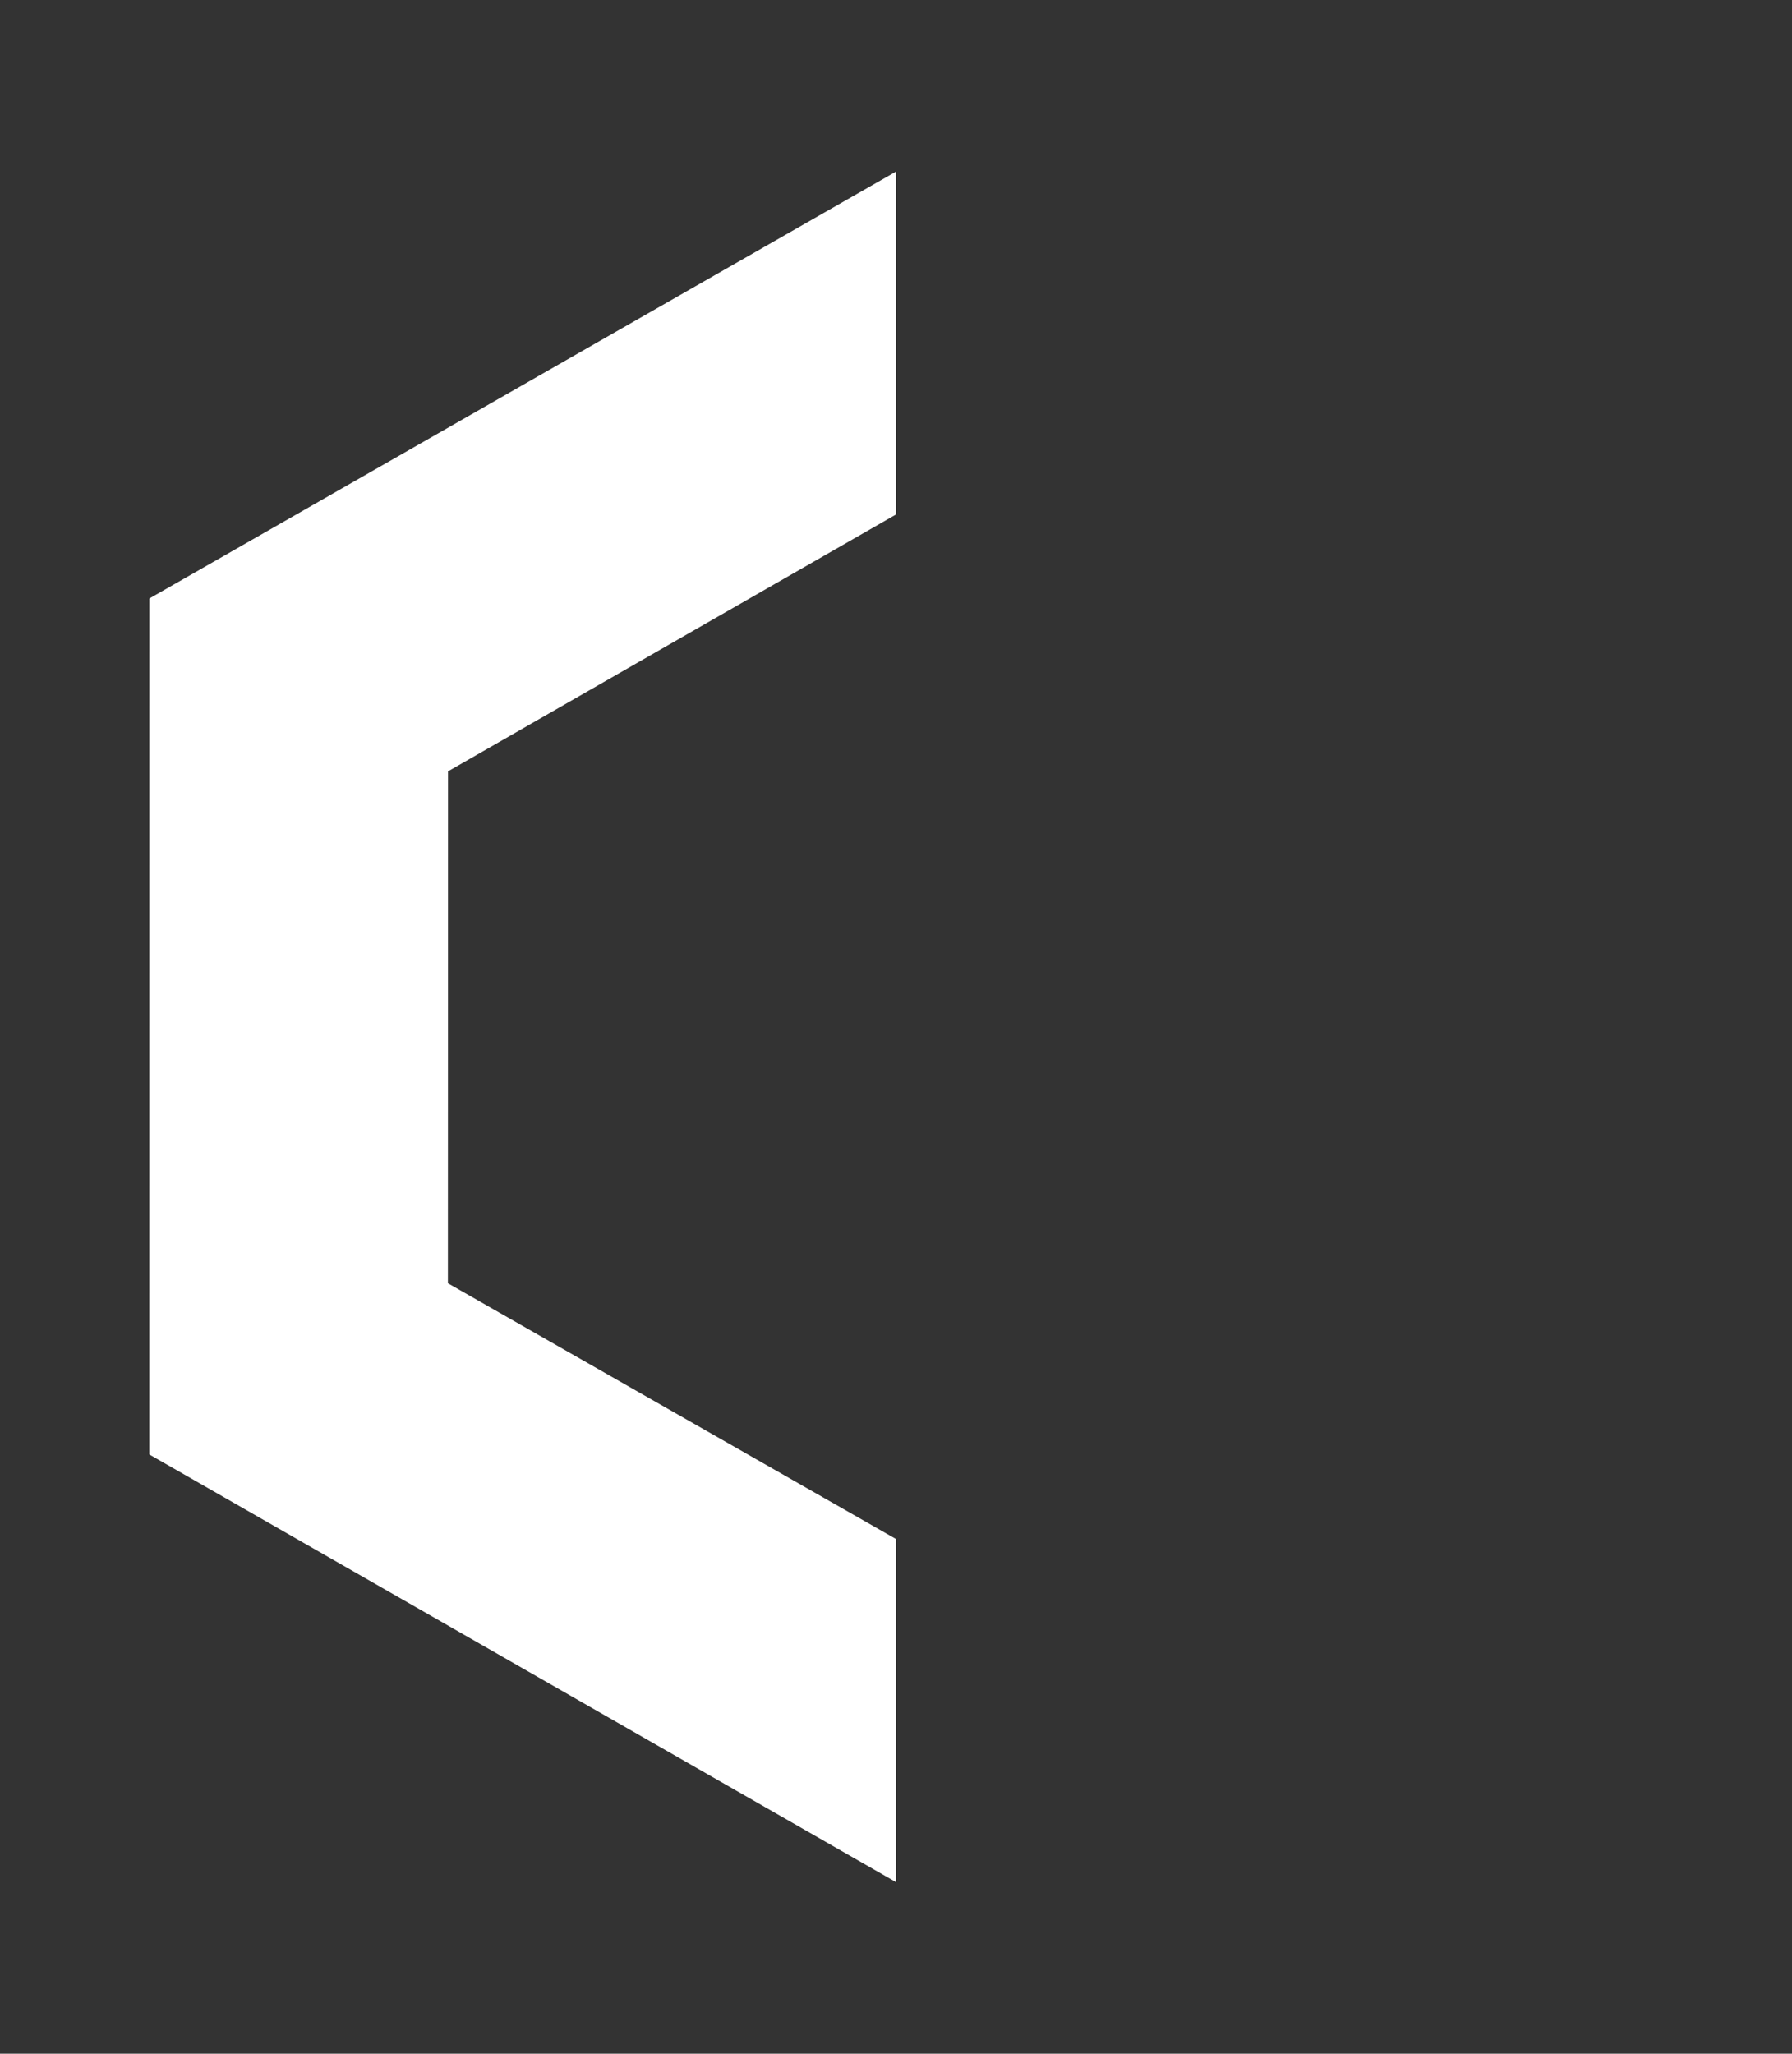 <?xml version="1.0" encoding="UTF-8"?>
<!DOCTYPE svg PUBLIC "-//W3C//DTD SVG 1.1//EN" "http://www.w3.org/Graphics/SVG/1.1/DTD/svg11.dtd">
<svg version="1.1" xmlns="http://www.w3.org/2000/svg" xmlns:xlink="http://www.w3.org/1999/xlink" x="0" y="0" width="768" height="880" viewBox="0, 0, 768, 880">
  <rect x="0" y="0" width="768" height="880" fill="#333333" stroke="none"/>
  <g id="Layer_1" transform="translate(-56, -0)">
    <path d="M439.999,73.521 L439.999,220.455 L248.008,330.52 L247.951,549.872 L439.999,659.458 L439.999,806.479 L120.001,623.24 L120.02,256.445 L439.999,73.521 z" fill="#FFFFFF" fill-opacity="1"/>
  </g>
</svg>
